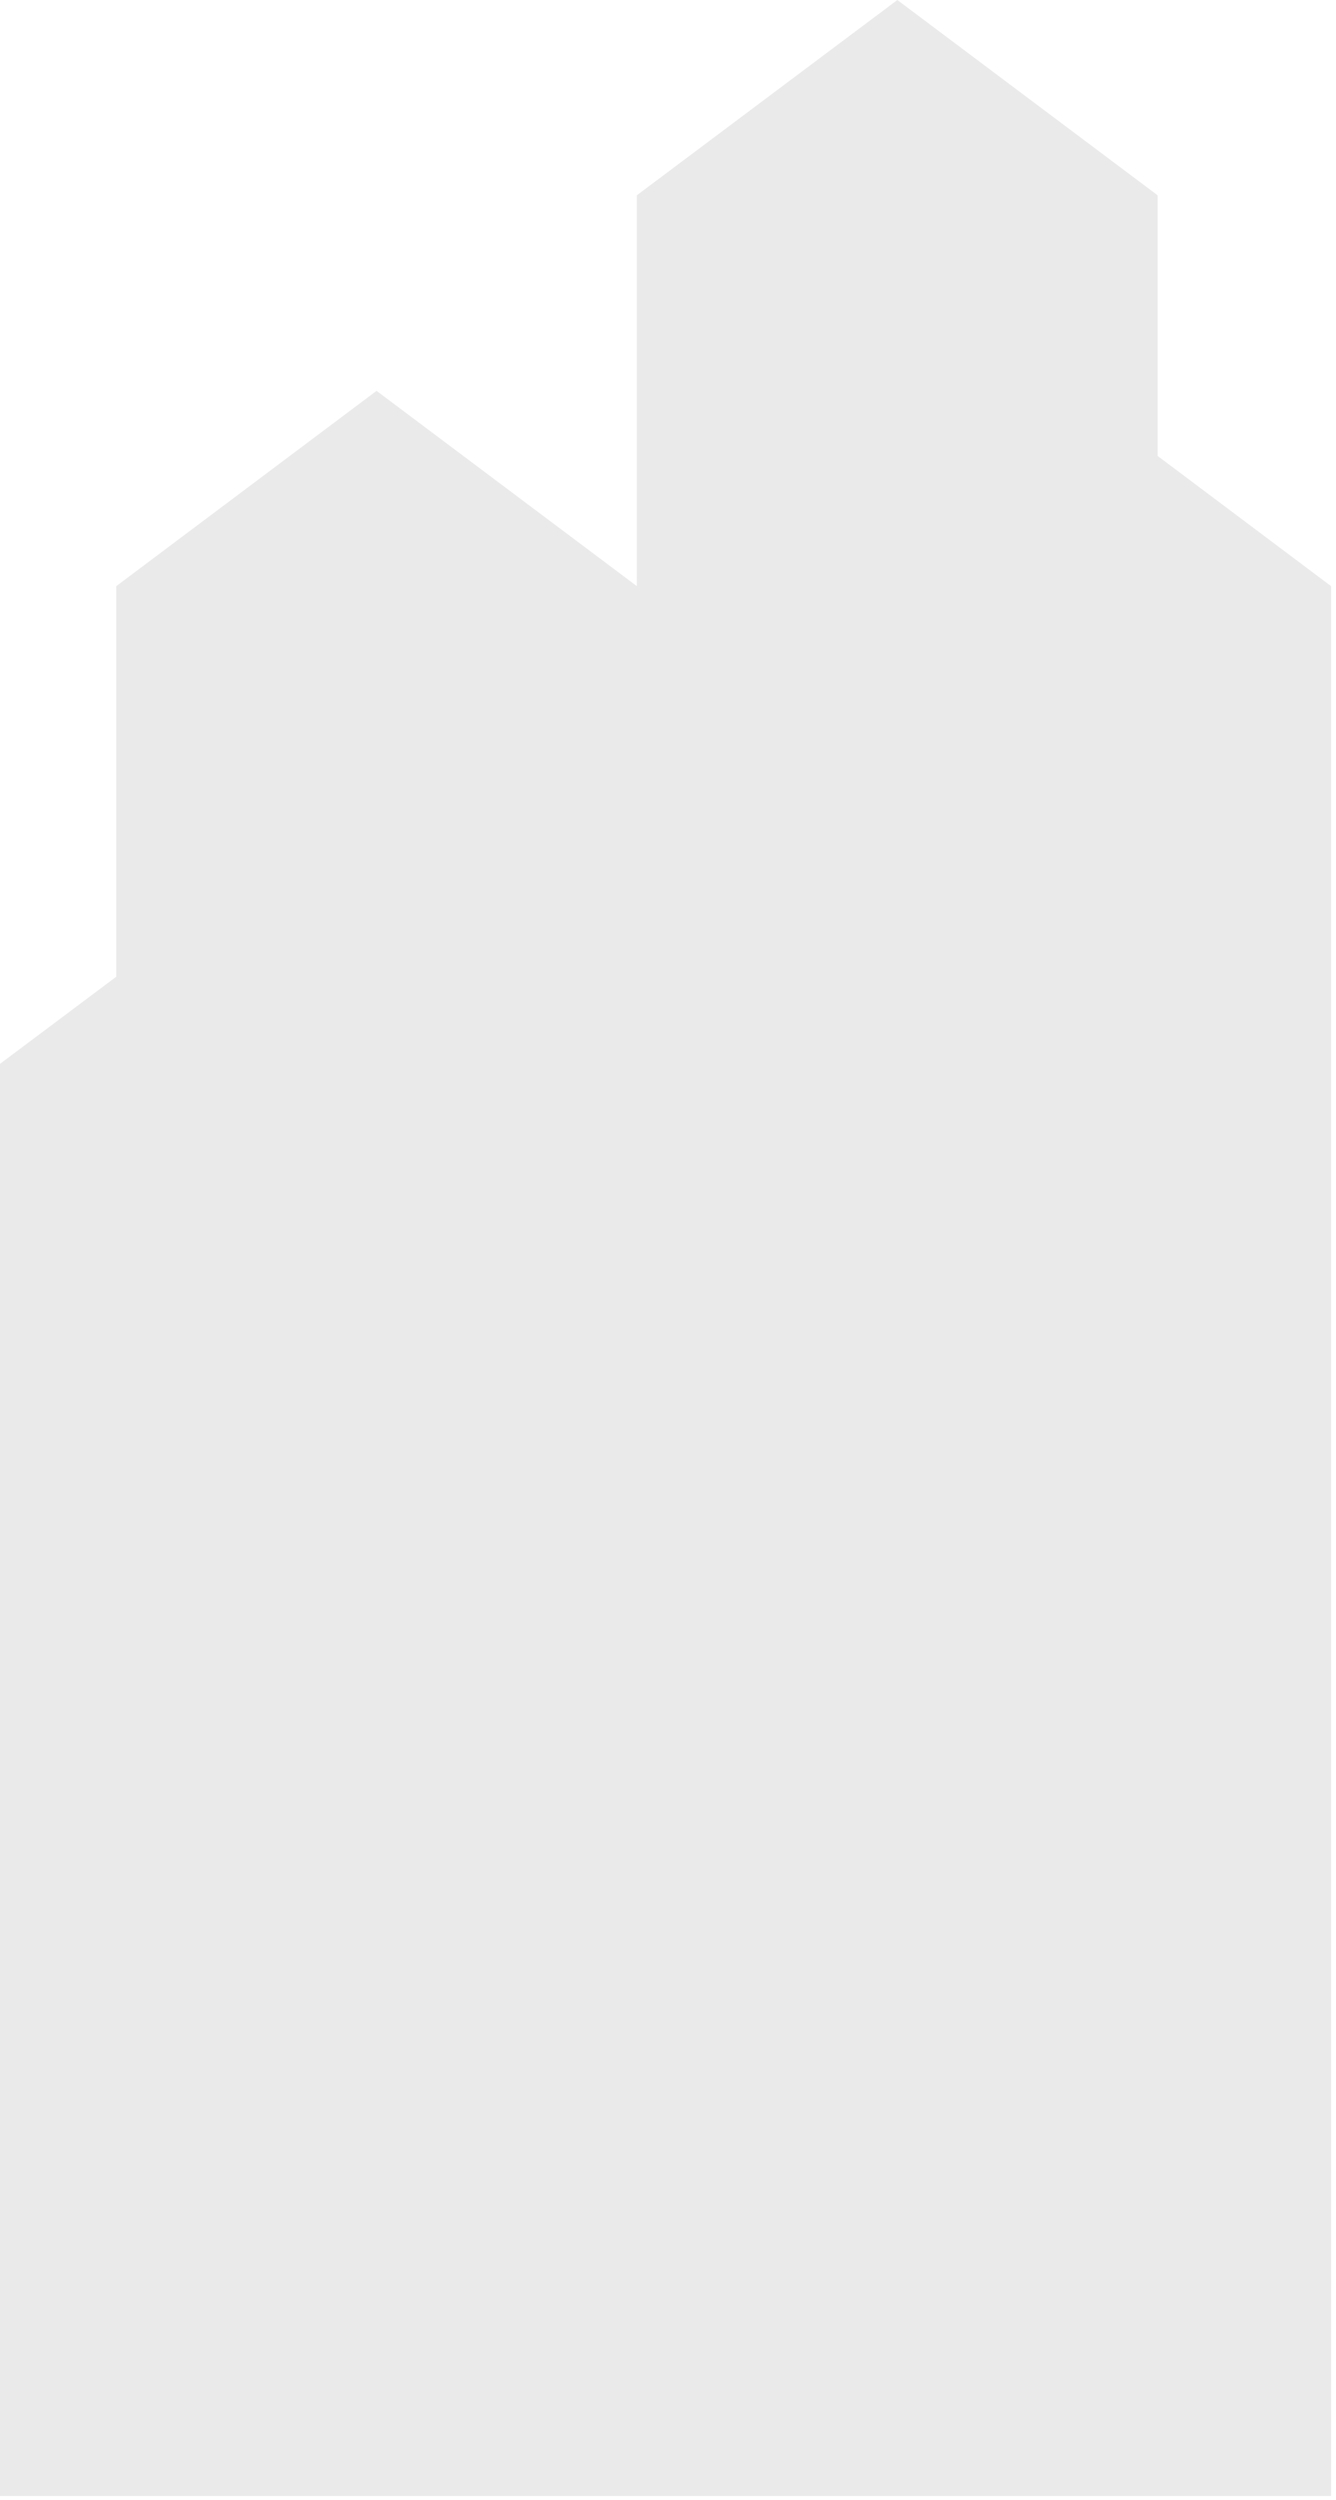 <svg width="54" height="101" viewBox="0 0 54 101" fill="none" xmlns="http://www.w3.org/2000/svg">
<path d="M46.79 18.42V7.89L36.27 0L25.74 7.89V23.68L15.22 15.79L4.7 23.68V39.46L0 42.98V100.84H53.8V60.51V44.72V23.68L46.79 18.42Z" fill="#EBEAEA"/>
</svg>
